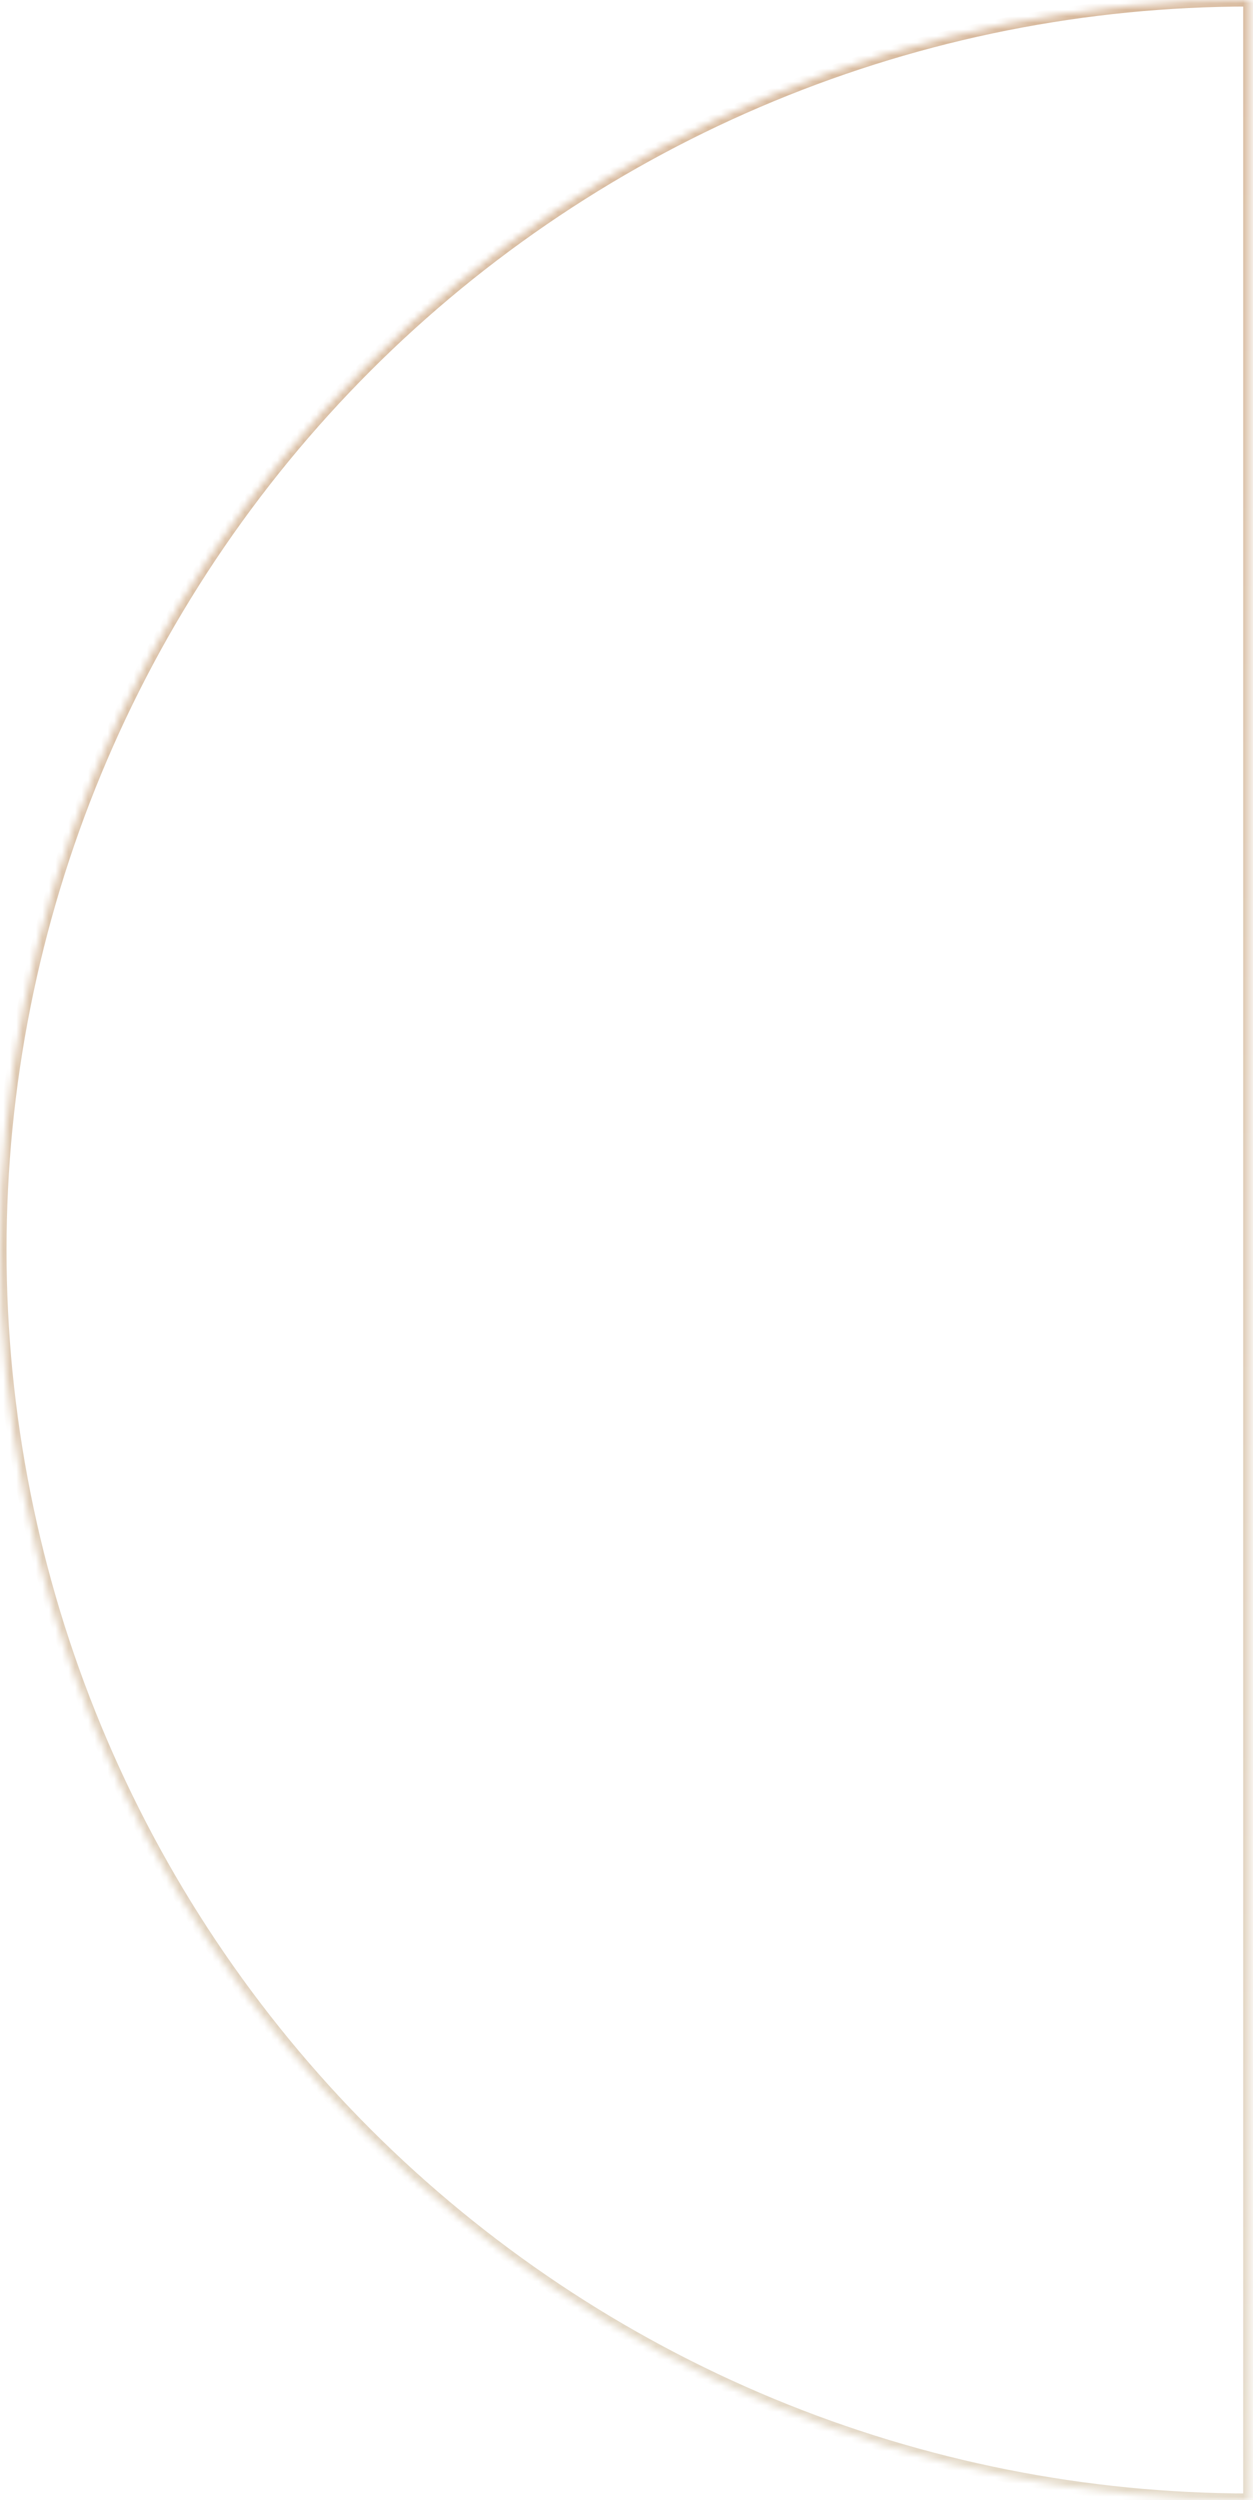 <svg width="192" height="383" viewBox="0 0 192 383" fill="none" xmlns="http://www.w3.org/2000/svg">
<mask id="path-1-inside-1_43_3520" fill="white">
<path d="M191.5 2.21468e-05C166.352 2.32461e-05 141.45 4.953 118.216 14.577C94.982 24.201 73.871 38.307 56.089 56.089C38.307 73.871 24.201 94.982 14.577 118.216C4.953 141.45 -1.05693e-05 166.352 -8.37073e-06 191.5C-6.17221e-06 216.648 4.953 241.55 14.577 264.784C24.201 288.018 38.307 309.129 56.089 326.911C73.871 344.693 94.982 358.799 118.216 368.423C141.45 378.047 166.352 383 191.5 383L191.5 191.5L191.5 2.21468e-05Z"/>
</mask>
<path d="M191.5 2.21468e-05C166.352 2.32461e-05 141.45 4.953 118.216 14.577C94.982 24.201 73.871 38.307 56.089 56.089C38.307 73.871 24.201 94.982 14.577 118.216C4.953 141.45 -1.05693e-05 166.352 -8.37073e-06 191.5C-6.17221e-06 216.648 4.953 241.55 14.577 264.784C24.201 288.018 38.307 309.129 56.089 326.911C73.871 344.693 94.982 358.799 118.216 368.423C141.45 378.047 166.352 383 191.5 383L191.5 191.5L191.5 2.21468e-05Z" stroke="url(#paint0_linear_43_3520)" stroke-width="2" mask="url(#path-1-inside-1_43_3520)"/>
<defs>
<linearGradient id="paint0_linear_43_3520" x1="191.5" y1="383" x2="191.5" y2="2.21468e-05" gradientUnits="userSpaceOnUse">
<stop stop-color="#E4DAC9"/>
<stop offset="1" stop-color="#D8BA9E"/>
</linearGradient>
</defs>
</svg>
